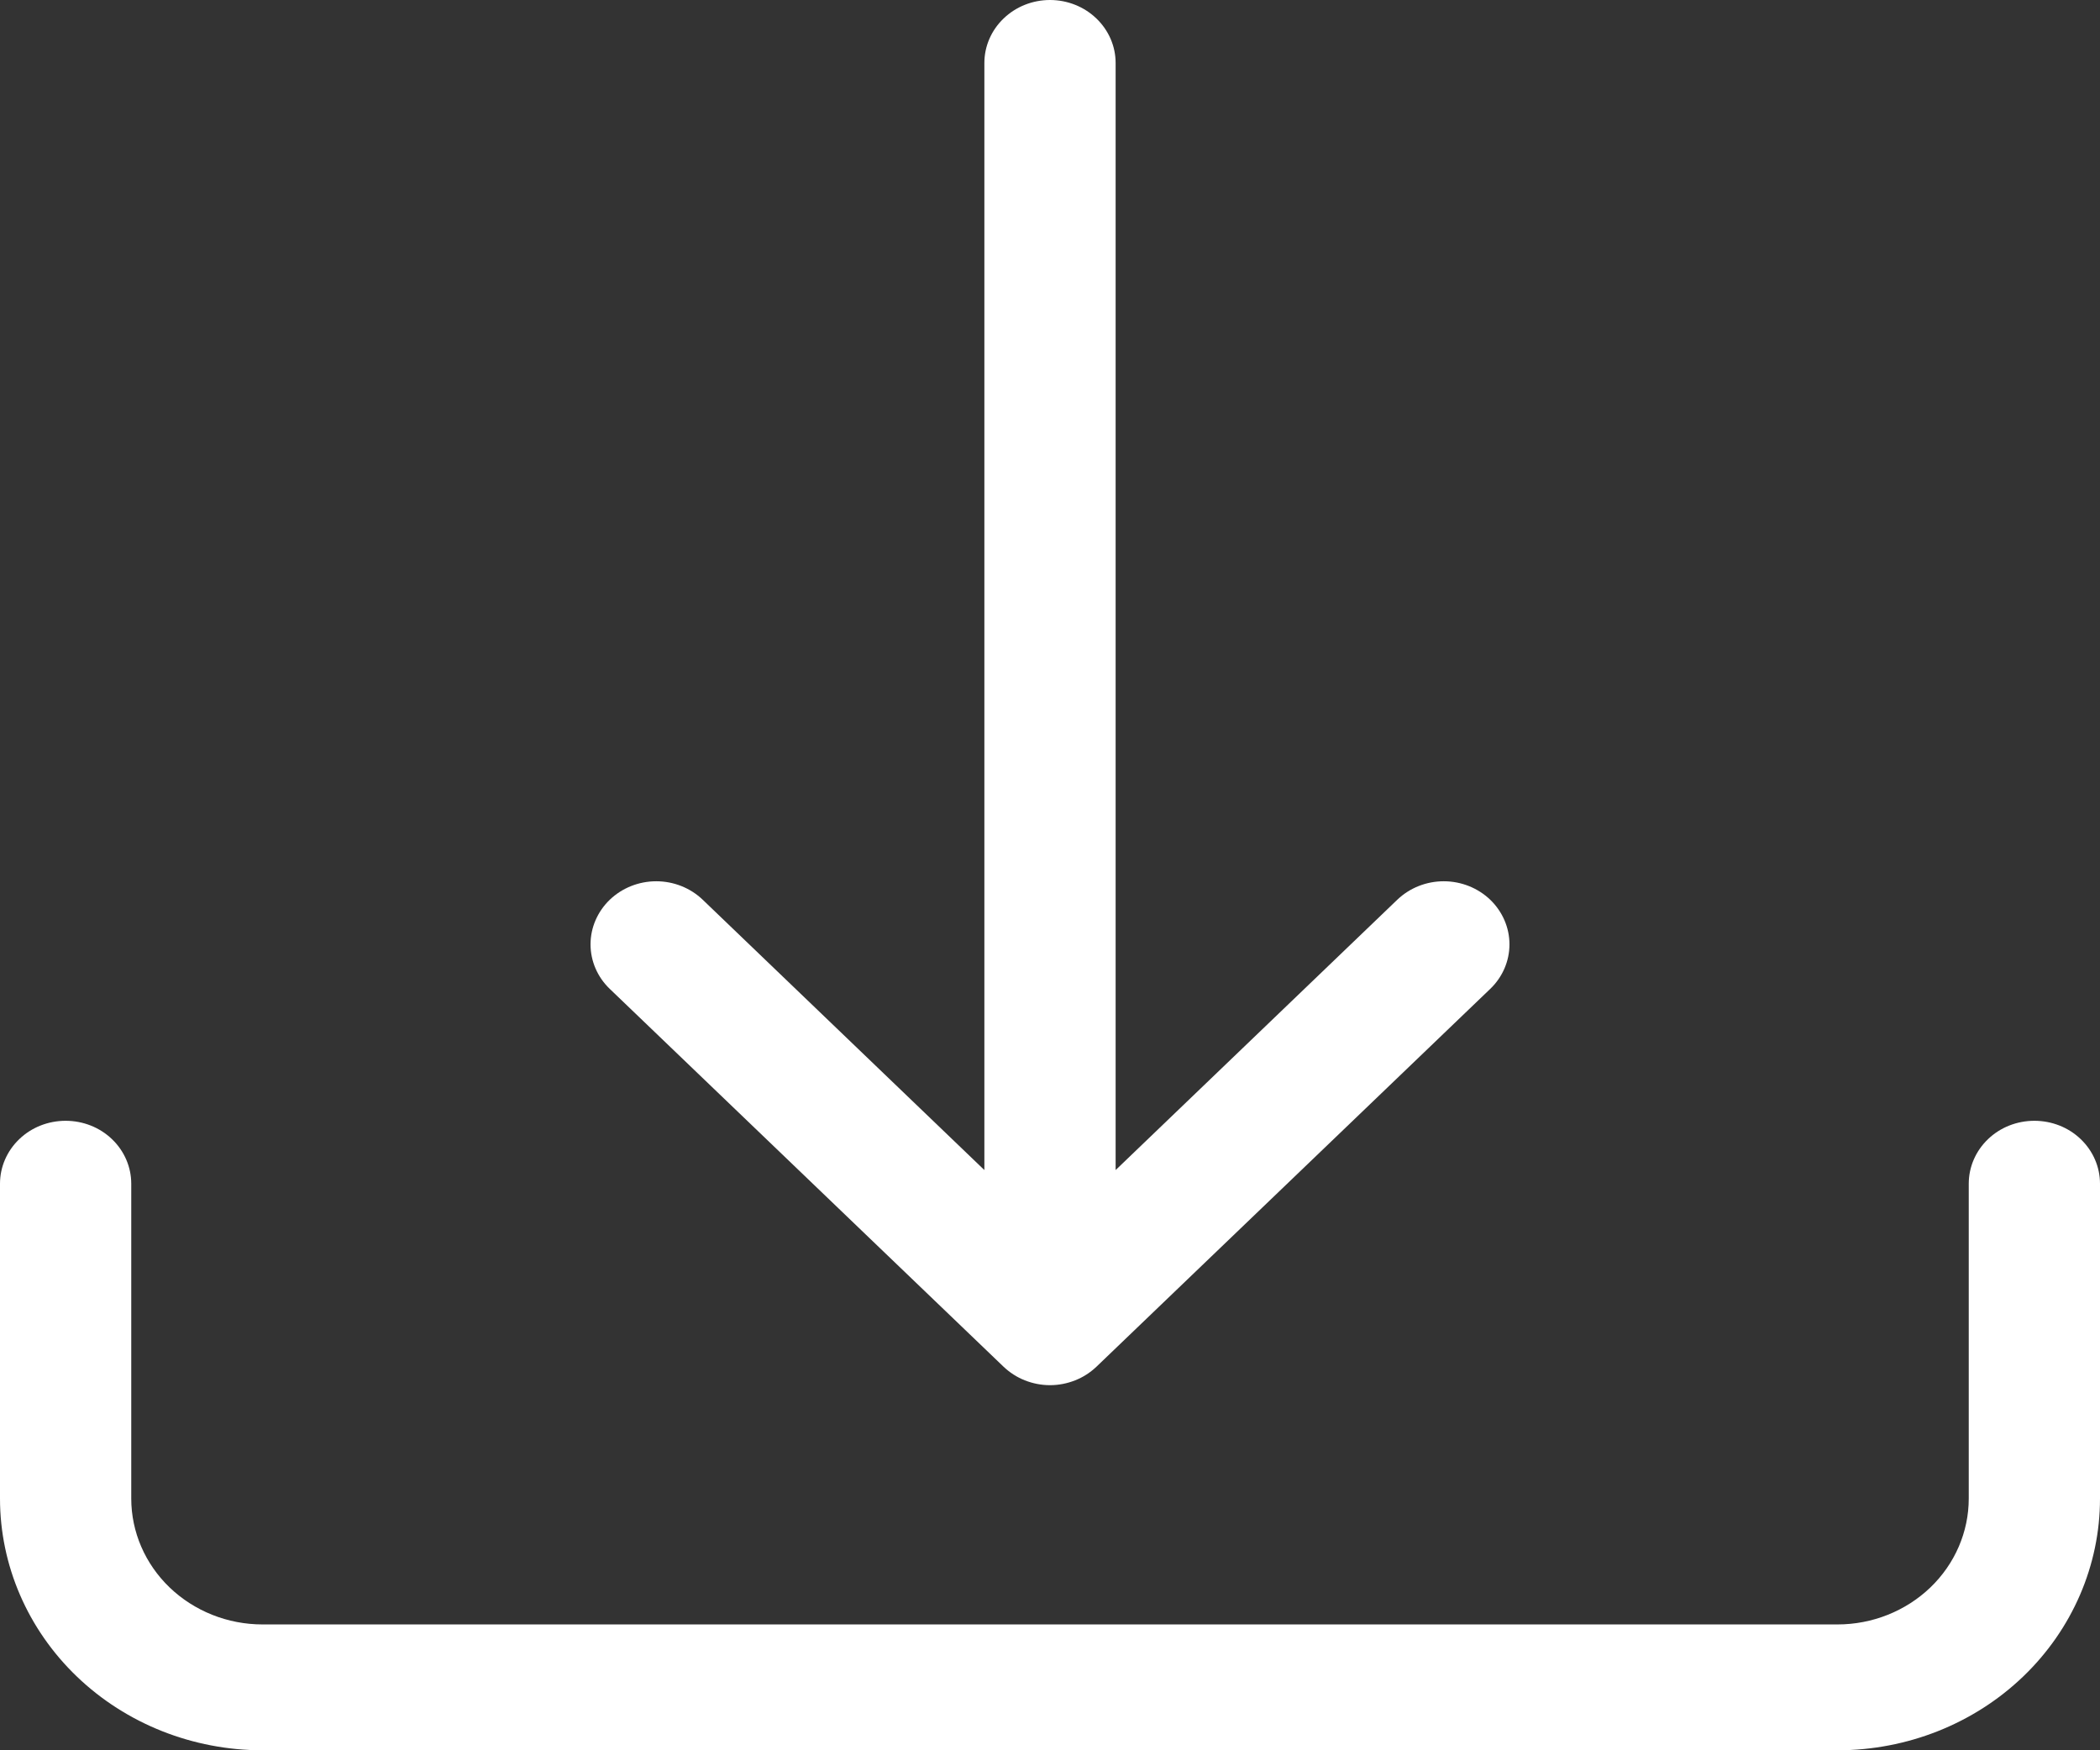 <svg width="24" height="20" viewBox="0 0 24 20" fill="none" xmlns="http://www.w3.org/2000/svg">
<rect x="0" y="0" width="24" height="20" fill="#333333" stroke="none"/>
<path d="M0.75 12.807C0.949 12.807 1.14 12.882 1.28 13.017C1.421 13.152 1.5 13.335 1.5 13.526V17.123C1.5 17.505 1.658 17.87 1.939 18.14C2.221 18.41 2.602 18.562 3 18.562H21C21.398 18.562 21.779 18.41 22.061 18.14C22.342 17.87 22.5 17.505 22.5 17.123V13.526C22.5 13.335 22.579 13.152 22.72 13.017C22.86 12.882 23.051 12.807 23.25 12.807C23.449 12.807 23.64 12.882 23.78 13.017C23.921 13.152 24 13.335 24 13.526V17.123C24 17.886 23.684 18.618 23.121 19.158C22.559 19.697 21.796 20 21 20H3C2.204 20 1.441 19.697 0.879 19.158C0.316 18.618 0 17.886 0 17.123V13.526C0 13.335 0.079 13.152 0.22 13.017C0.36 12.882 0.551 12.807 0.75 12.807Z" fill="white"/>
<path d="M11.469 15.617C11.539 15.683 11.621 15.737 11.713 15.773C11.804 15.809 11.901 15.828 12 15.828C12.099 15.828 12.196 15.809 12.287 15.773C12.379 15.737 12.461 15.683 12.531 15.617L17.031 11.3C17.172 11.165 17.251 10.982 17.251 10.791C17.251 10.6 17.172 10.417 17.031 10.281C16.89 10.146 16.699 10.07 16.5 10.07C16.301 10.07 16.11 10.146 15.969 10.281L12.75 13.37V0.719C12.75 0.529 12.671 0.346 12.53 0.211C12.39 0.076 12.199 0 12 0C11.801 0 11.61 0.076 11.47 0.211C11.329 0.346 11.25 0.529 11.25 0.719V13.37L8.031 10.281C7.89 10.146 7.699 10.07 7.5 10.07C7.301 10.07 7.11 10.146 6.969 10.281C6.828 10.417 6.749 10.6 6.749 10.791C6.749 10.982 6.828 11.165 6.969 11.3L11.469 15.617Z" fill="white"/>
</svg>
